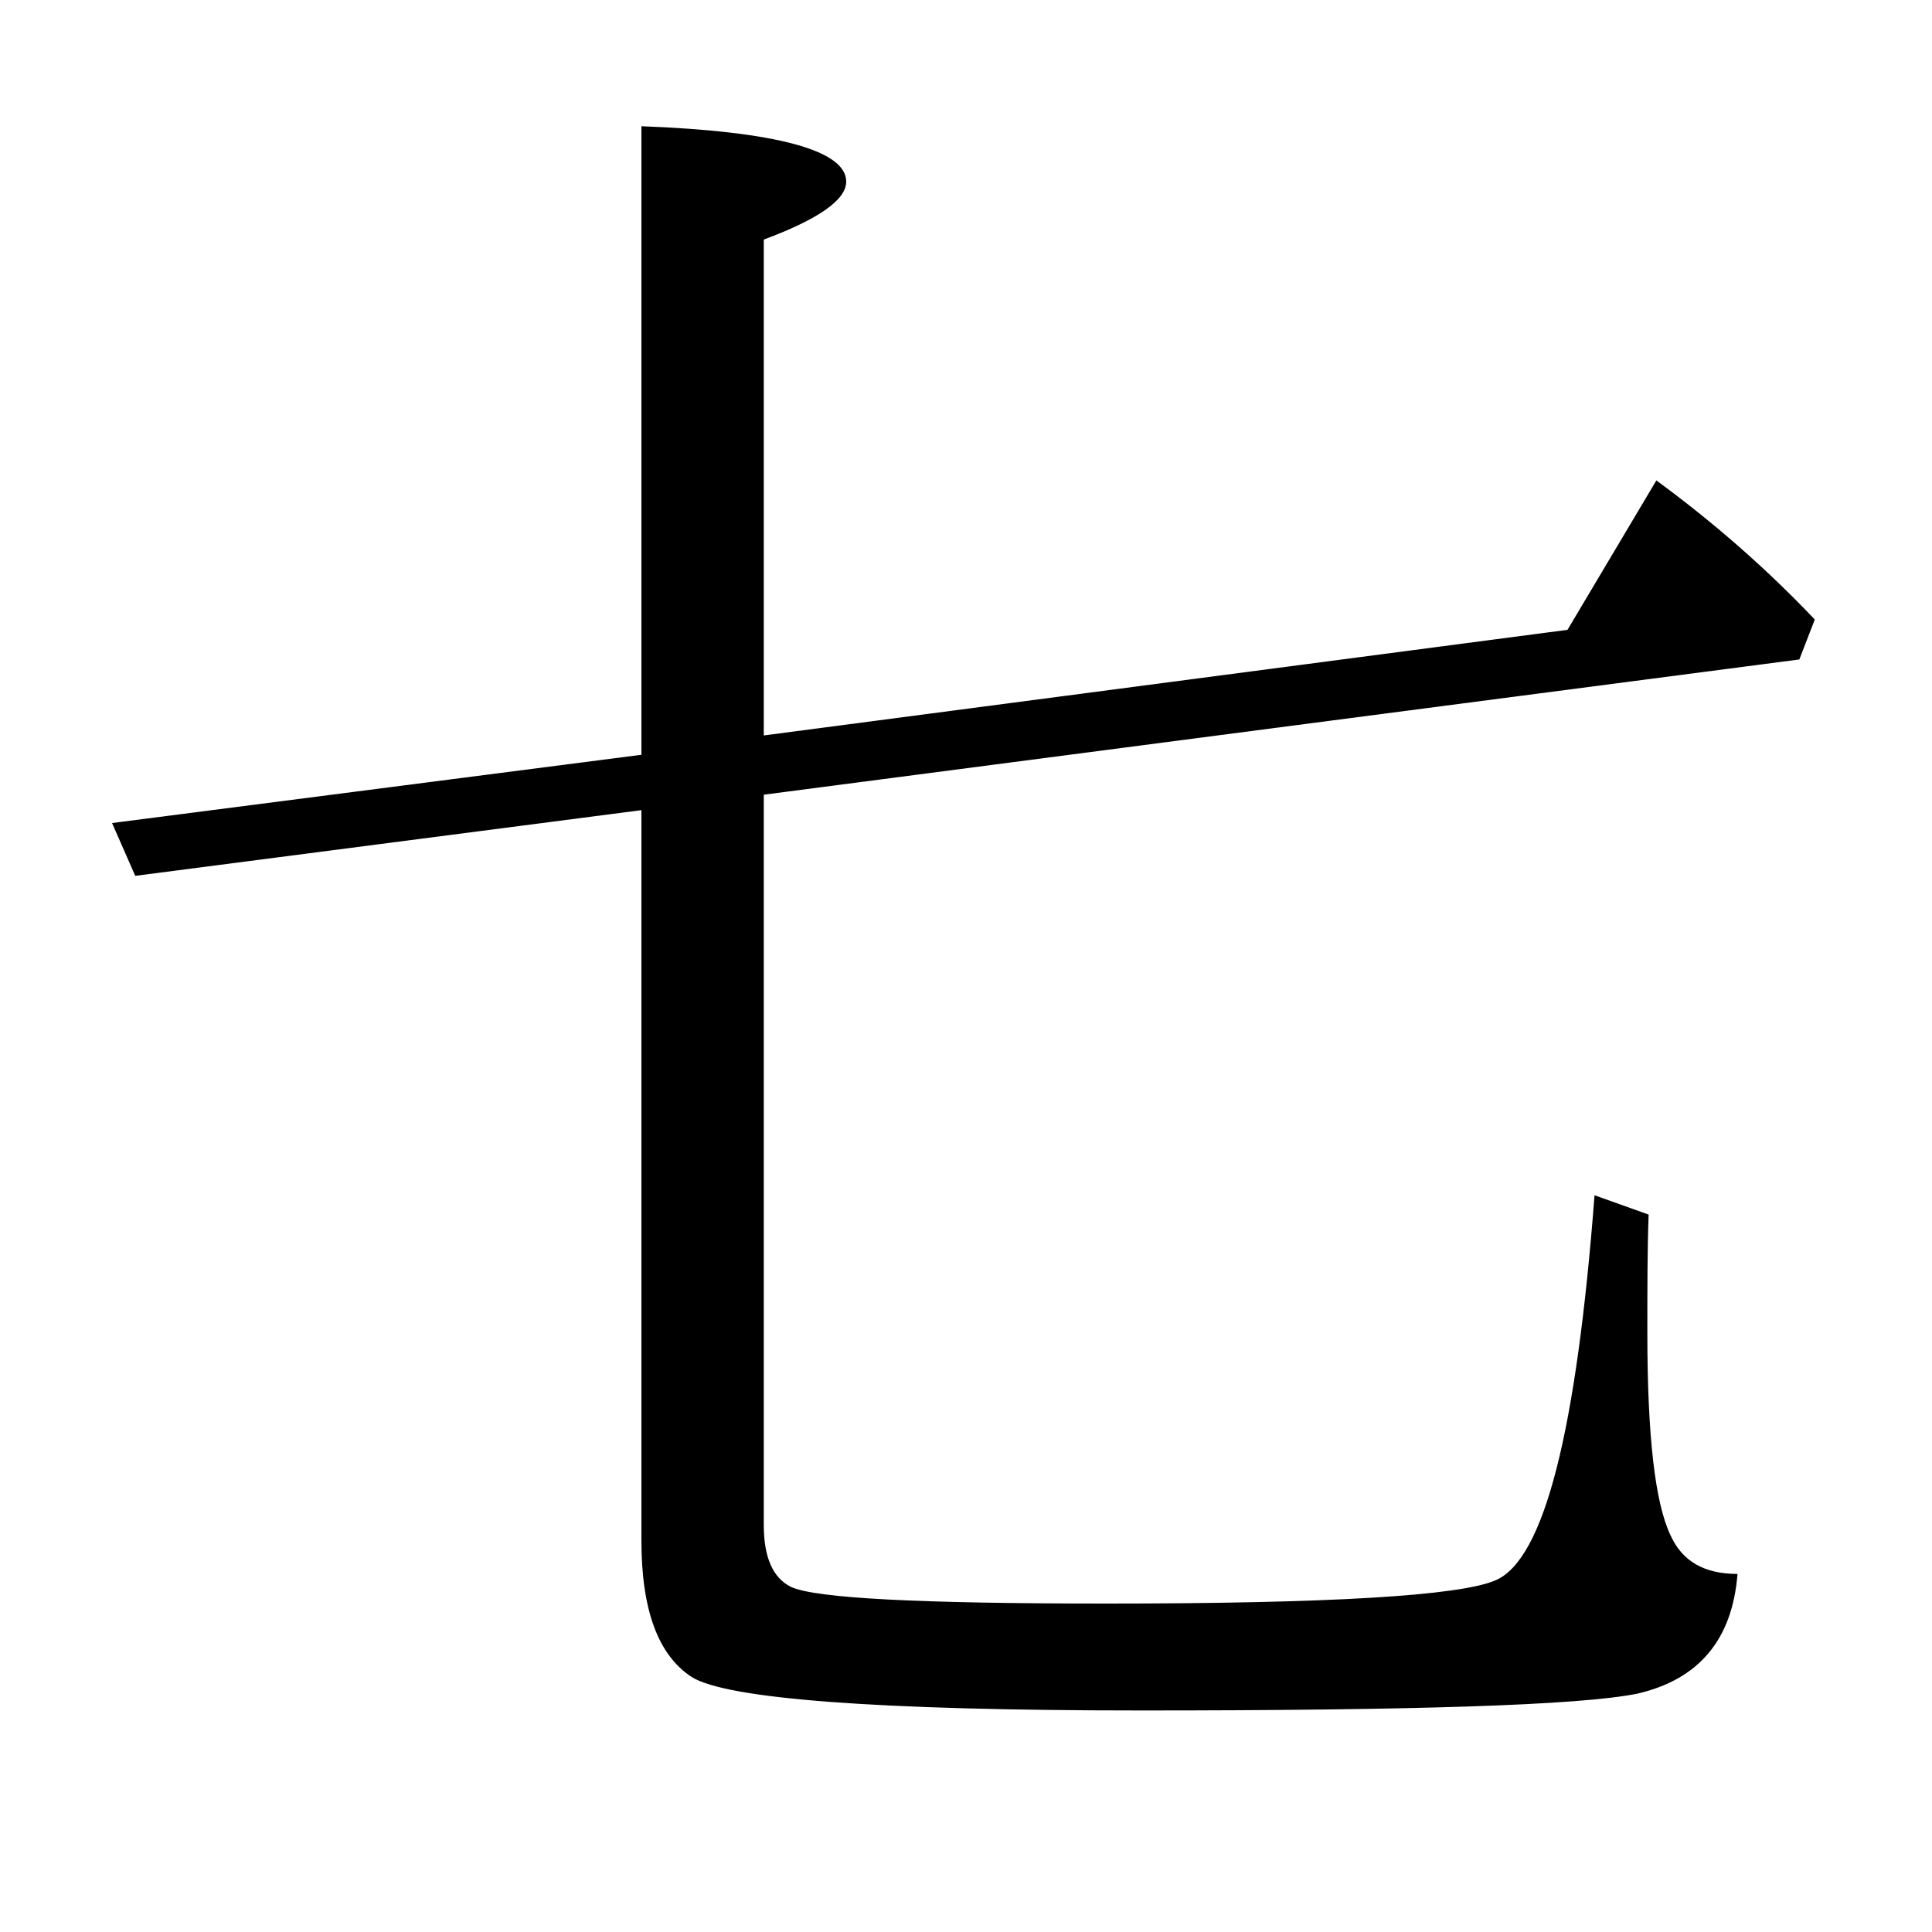 <?xml version="1.0" encoding="utf-8"?>
<!-- Generator: Adobe Illustrator 19.0.0, SVG Export Plug-In . SVG Version: 6.00 Build 0)  -->
<svg version="1.1" id="圖層_1" xmlns="http://www.w3.org/2000/svg" xmlns:xlink="http://www.w3.org/1999/xlink" x="0px" y="0px"
	 viewBox="45 -33.8 150 150" style="enable-background:new 45 -33.8 150 150;" xml:space="preserve">
<style type="text/css">
	.st0{enable-background:new    ;}
</style>
<g class="st0">
	<path d="M104.3,27.9v56.7c0,2.5,0.7,4.1,2.1,4.8c1.9,0.9,10.1,1.3,24.5,1.3c17.3,0,27.4-0.6,30.2-1.8c3.8-1.6,6.3-11.6,7.7-29.9
		l4.2,1.5c-0.1,2.7-0.1,5.7-0.1,9.2c0,8,0.6,13.2,1.8,15.7c0.9,2,2.6,3,5.2,3c-0.4,5.1-3,8.2-7.8,9.3c-4.5,0.9-17.3,1.3-38.5,1.3
		c-20.5,0-32.2-0.9-34.9-2.6c-2.6-1.7-3.9-5.2-3.9-10.6V29.1l-39.3,5.1l-1.8-4.1l41.1-5.3V-24c10.6,0.4,15.9,1.9,15.9,4.3
		c0,1.4-2.1,2.9-6.4,4.5v38.5l62.4-8.2l6.9-11.6c4.5,3.3,8.6,6.9,12.3,10.8l-1.2,3.1L104.3,27.9z"/>
</g>
</svg>
